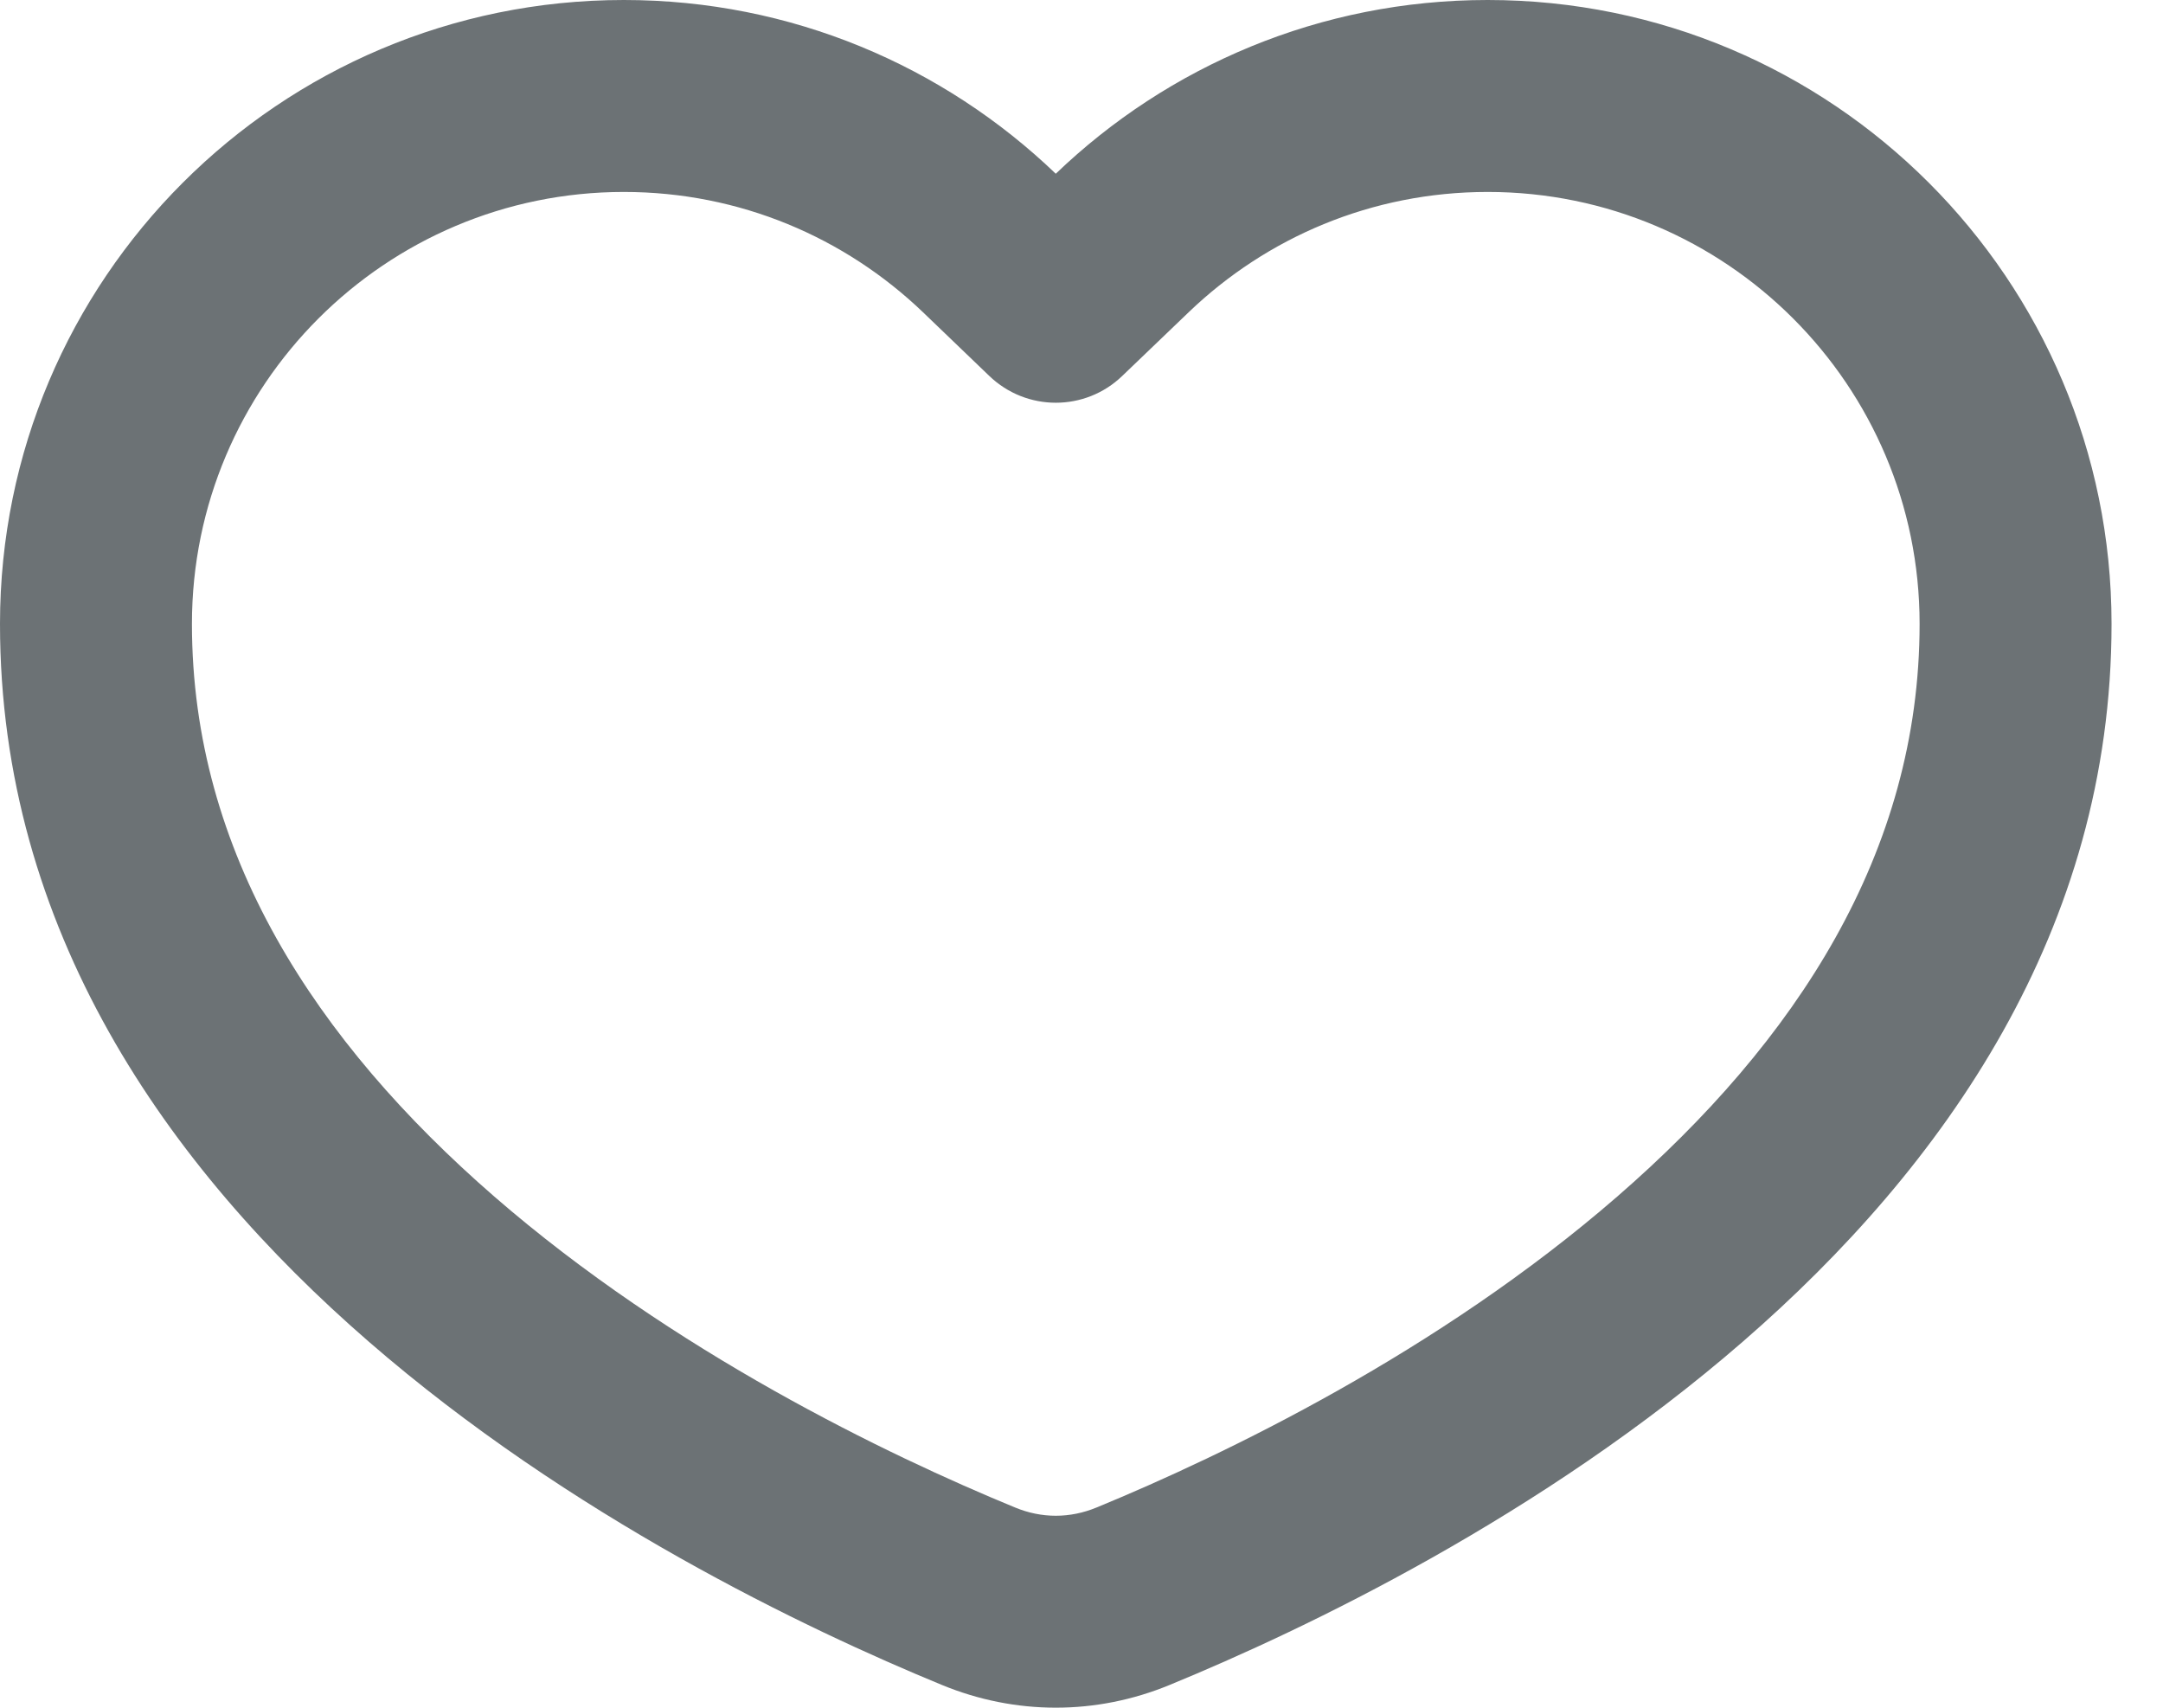 <svg width="19" height="15" viewBox="0 0 19 15" fill="none" xmlns="http://www.w3.org/2000/svg">
<path fill-rule="evenodd" clip-rule="evenodd" d="M9.858 3.302C9.532 3.616 9.017 3.616 8.69 3.302L8.107 2.742C7.423 2.087 6.5 1.686 5.48 1.686C3.385 1.686 1.686 3.385 1.686 5.48C1.686 7.489 2.774 9.148 4.343 10.511C5.915 11.875 7.793 12.779 8.916 13.241C9.15 13.338 9.398 13.338 9.633 13.241C10.755 12.779 12.634 11.875 14.205 10.511C15.775 9.148 16.862 7.489 16.862 5.48C16.862 3.385 15.164 1.686 13.068 1.686C12.048 1.686 11.125 2.087 10.442 2.742L9.858 3.302ZM9.274 1.526C8.289 0.581 6.953 0 5.48 0C2.454 0 0 2.454 0 5.48C0 10.849 5.877 13.814 8.274 14.8C8.92 15.066 9.629 15.066 10.274 14.8C12.672 13.814 18.548 10.849 18.548 5.48C18.548 2.454 16.095 0 13.068 0C11.596 0 10.259 0.581 9.274 1.526Z" fill="#6C7275"/>
</svg>
